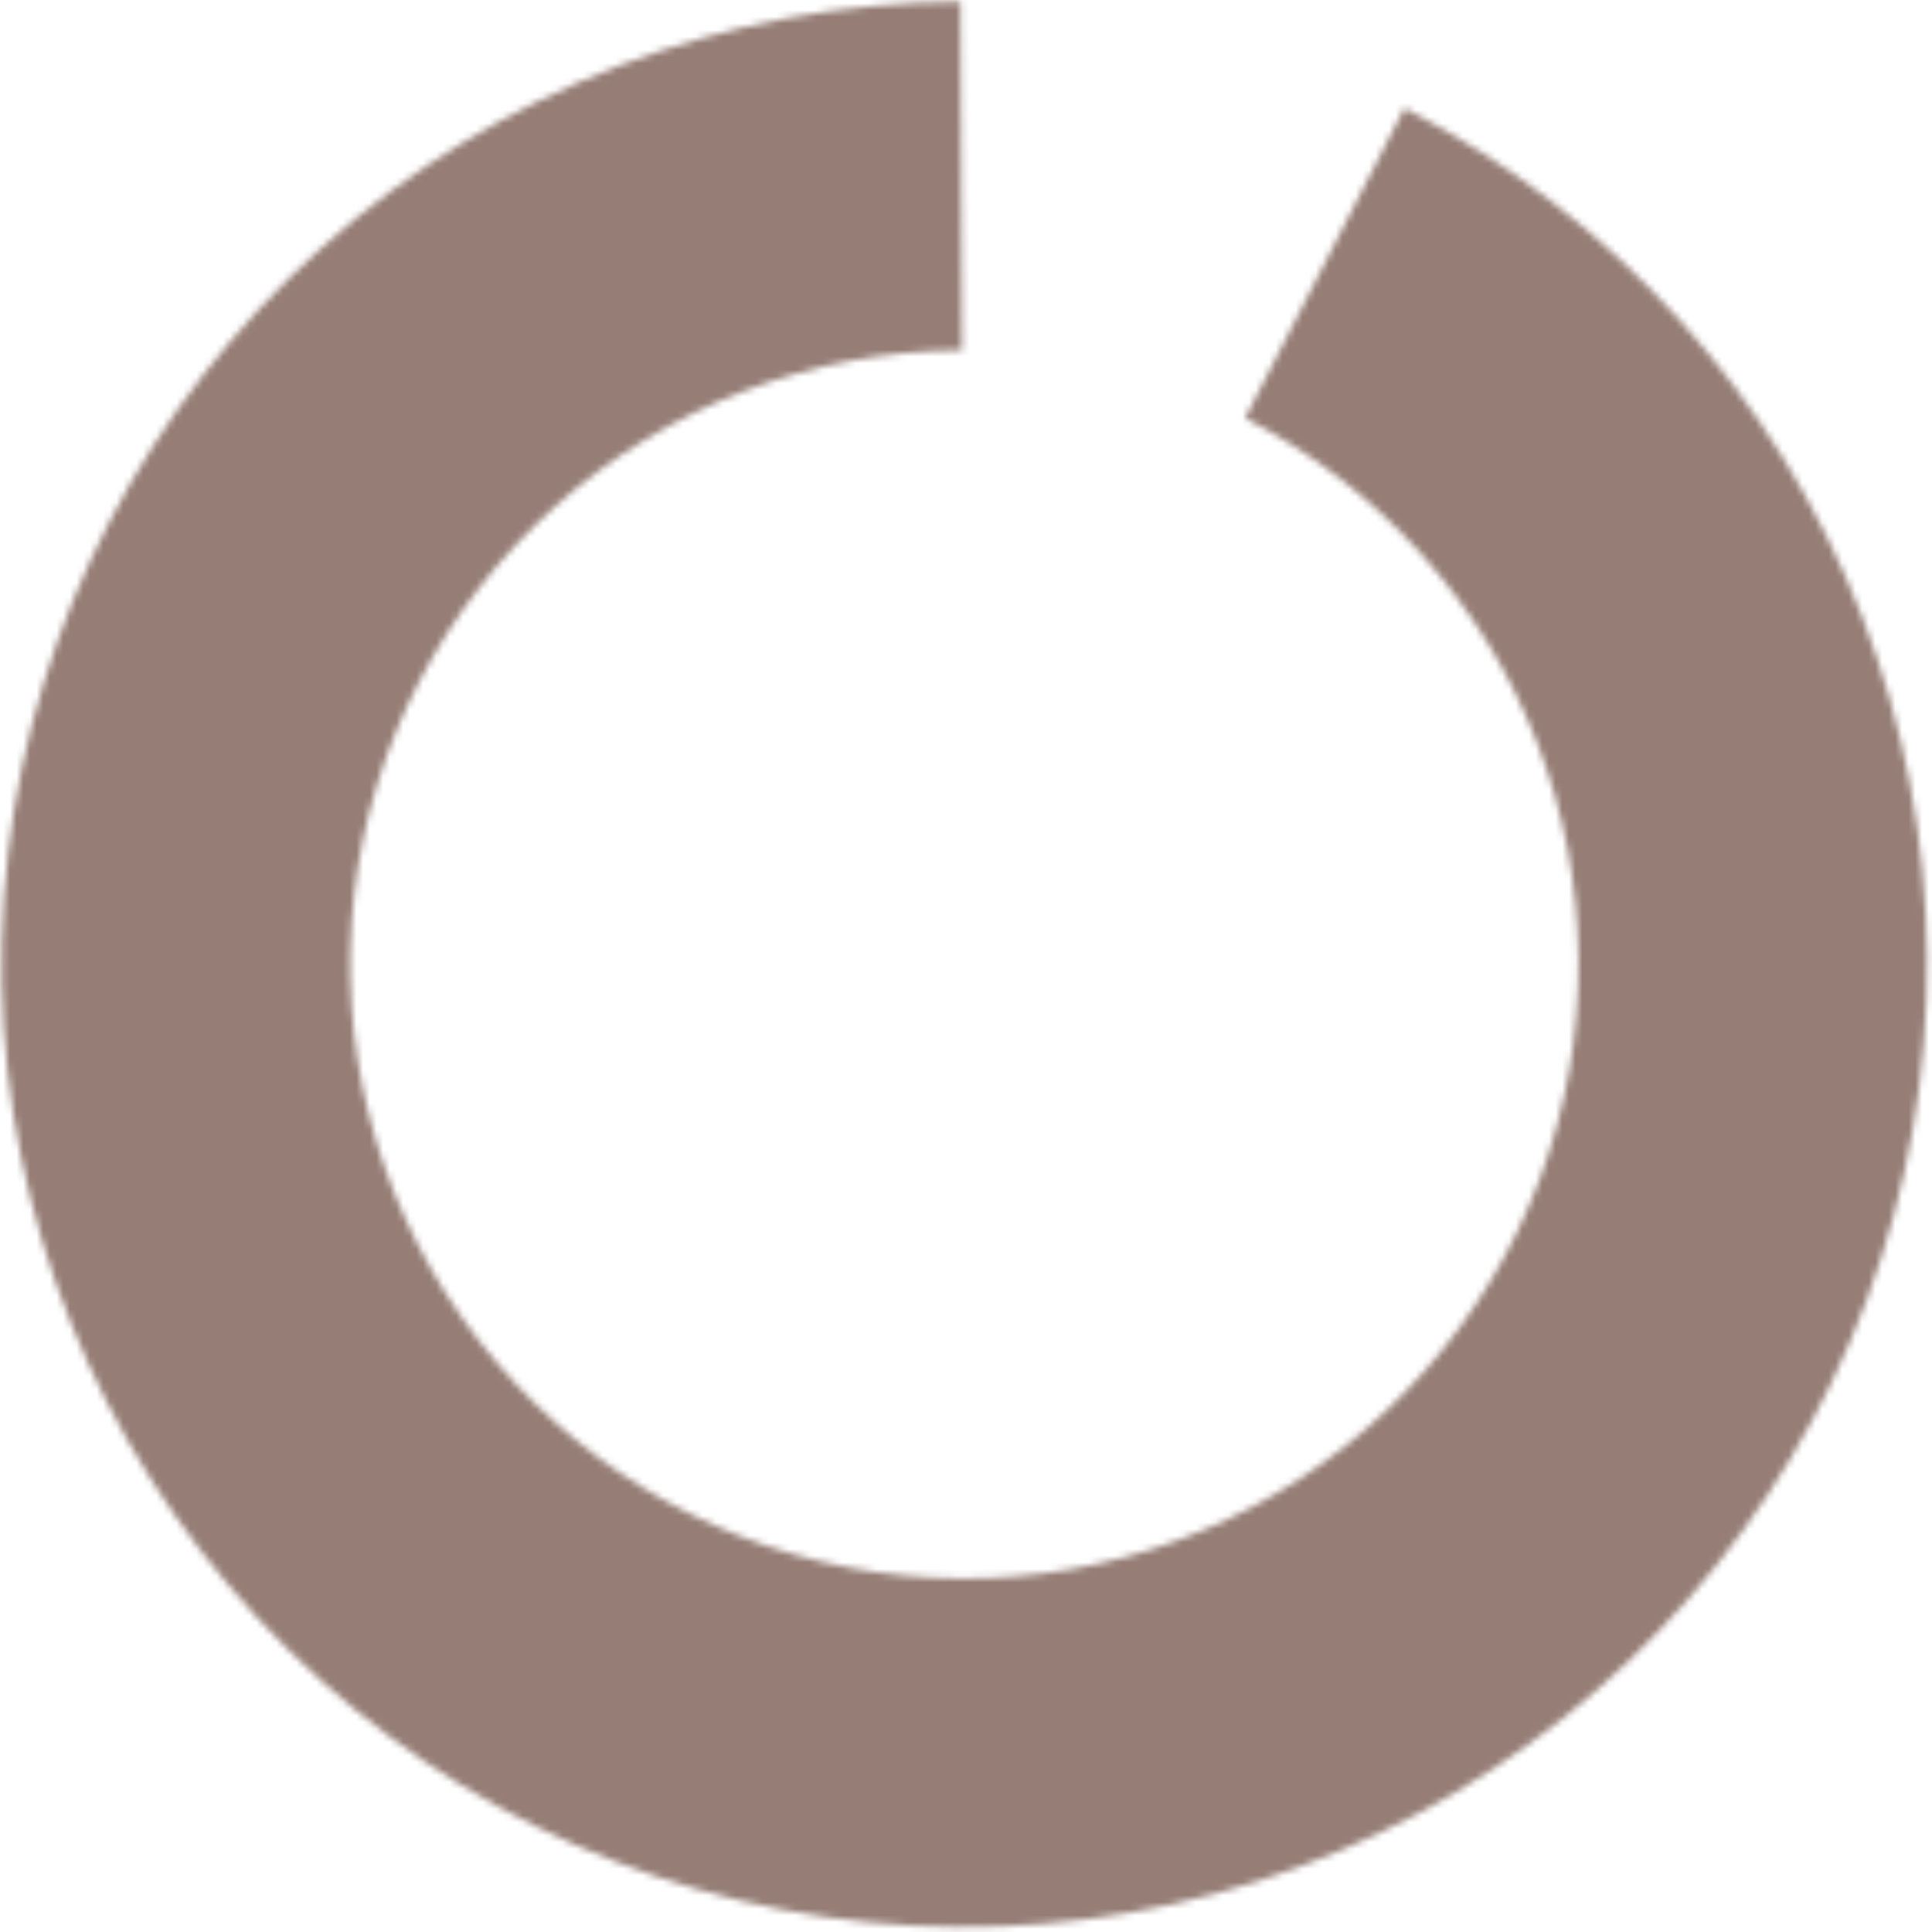 <svg width="290" height="290" viewBox="0 0 290 290" fill="none" xmlns="http://www.w3.org/2000/svg">
<mask id="path-1-inside-1_37_101" fill="white">
<path d="M210.808 16.235C242.236 32.388 266.656 59.496 279.45 92.434C292.244 125.372 292.526 161.857 280.242 194.989C267.958 228.121 243.96 255.603 212.785 272.239C181.61 288.875 145.42 293.511 111.059 285.271C76.697 277.031 46.546 256.486 26.306 227.521C6.067 198.556 -2.858 163.178 1.22 128.079C5.298 92.979 22.096 60.59 48.437 37.037C74.778 13.483 108.837 0.398 144.172 0.256L144.383 52.569C121.84 52.66 100.112 61.008 83.308 76.034C66.503 91.061 55.786 111.724 53.185 134.116C50.583 156.508 56.277 179.078 69.189 197.557C82.101 216.036 101.336 229.143 123.258 234.4C145.179 239.656 168.267 236.698 188.156 226.085C208.044 215.472 223.354 197.939 231.191 176.802C239.028 155.665 238.848 132.389 230.686 111.376C222.523 90.363 206.944 73.069 186.894 62.764L210.808 16.235Z"/>
</mask>
<path d="M210.808 16.235C242.236 32.388 266.656 59.496 279.45 92.434C292.244 125.372 292.526 161.857 280.242 194.989C267.958 228.121 243.96 255.603 212.785 272.239C181.61 288.875 145.42 293.511 111.059 285.271C76.697 277.031 46.546 256.486 26.306 227.521C6.067 198.556 -2.858 163.178 1.22 128.079C5.298 92.979 22.096 60.59 48.437 37.037C74.778 13.483 108.837 0.398 144.172 0.256L144.383 52.569C121.84 52.66 100.112 61.008 83.308 76.034C66.503 91.061 55.786 111.724 53.185 134.116C50.583 156.508 56.277 179.078 69.189 197.557C82.101 216.036 101.336 229.143 123.258 234.4C145.179 239.656 168.267 236.698 188.156 226.085C208.044 215.472 223.354 197.939 231.191 176.802C239.028 155.665 238.848 132.389 230.686 111.376C222.523 90.363 206.944 73.069 186.894 62.764L210.808 16.235Z" fill="#967E76" stroke="#967E76" stroke-width="36" mask="url(#path-1-inside-1_37_101)"/>
</svg>
